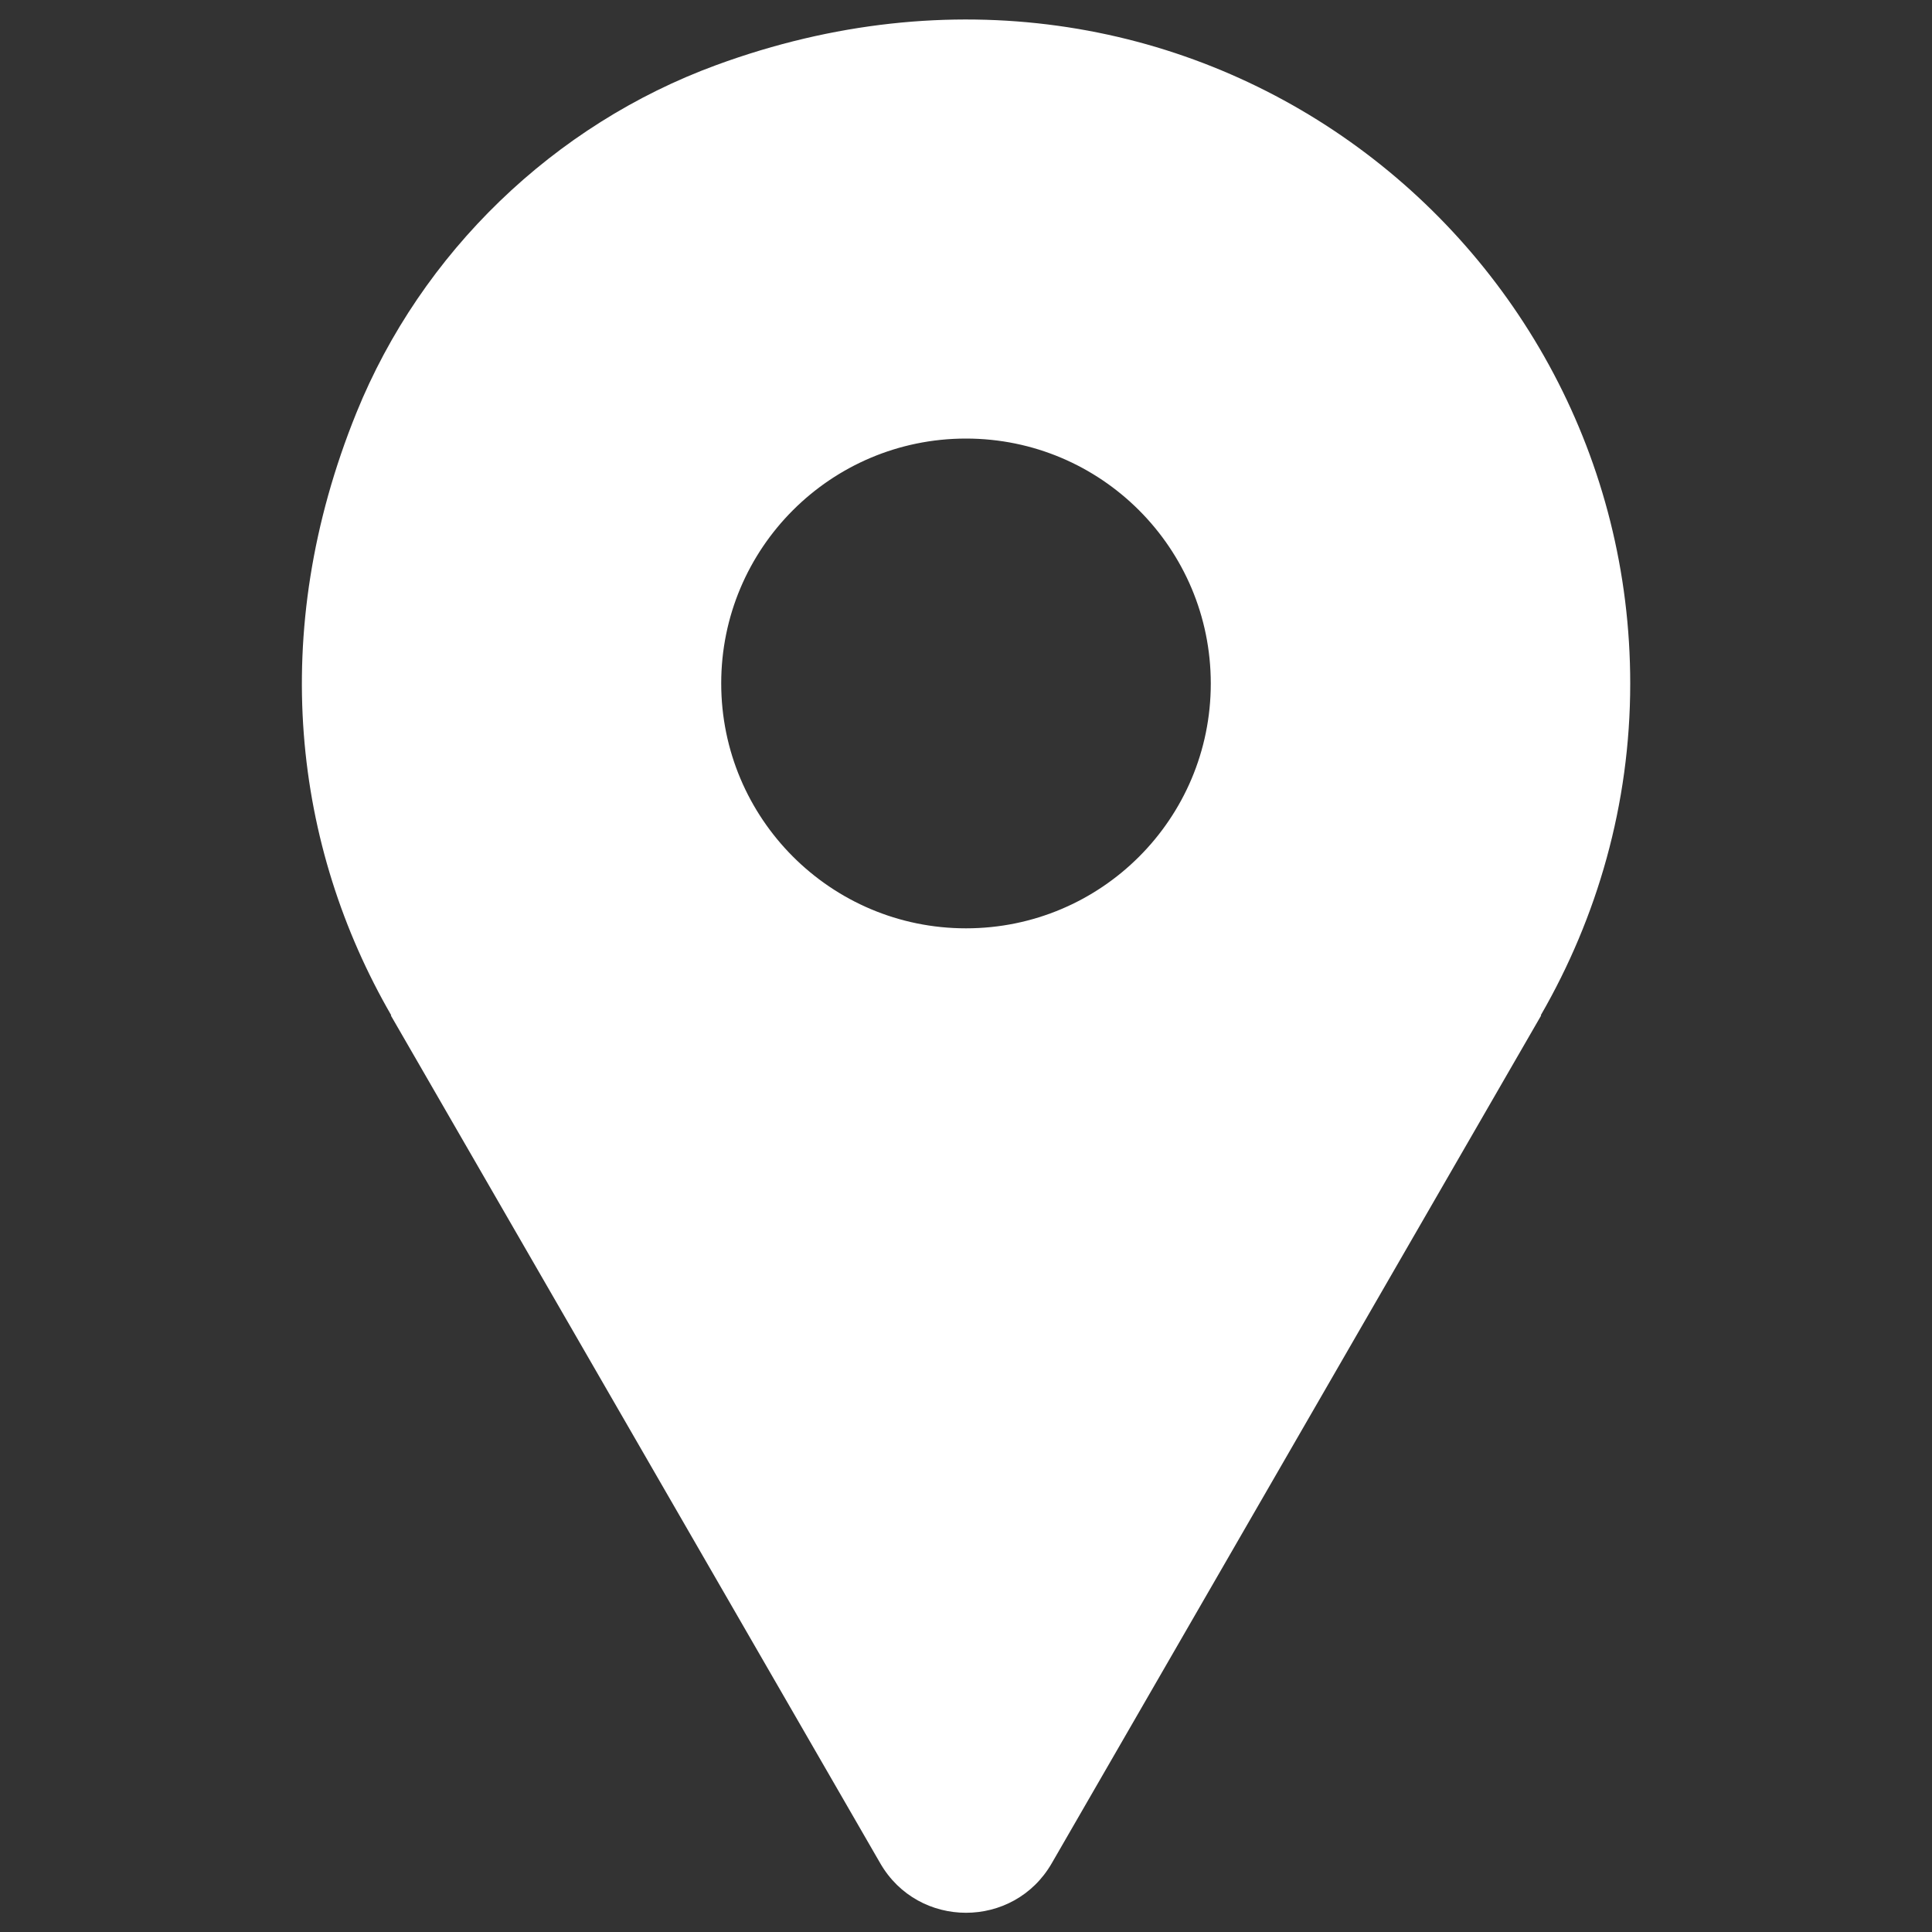 <svg xmlns="http://www.w3.org/2000/svg" xml:space="preserve" fill="white" viewBox="0 0 100 100"><rect x="0" y="0" width="100" height="100" fill="#333333" stroke="none"/><path d="m79.75 52.55.02.01-25.33 43.88c-1.97 3.42-6.91 3.42-8.88 0L20.23 52.56l.02-.01c-5.03-8.7-6.44-19.75-1.8-31.19 3.36-8.29 10.22-14.91 18.62-17.99 24.4-8.96 47.31 8.85 47.31 32.01 0 6.26-1.71 12.11-4.63 17.17zM50 22.7c-7 0-12.67 5.67-12.67 12.67S43 48.05 50 48.05s12.67-5.67 12.67-12.67S57 22.7 50 22.7z" class="st0"/></svg>